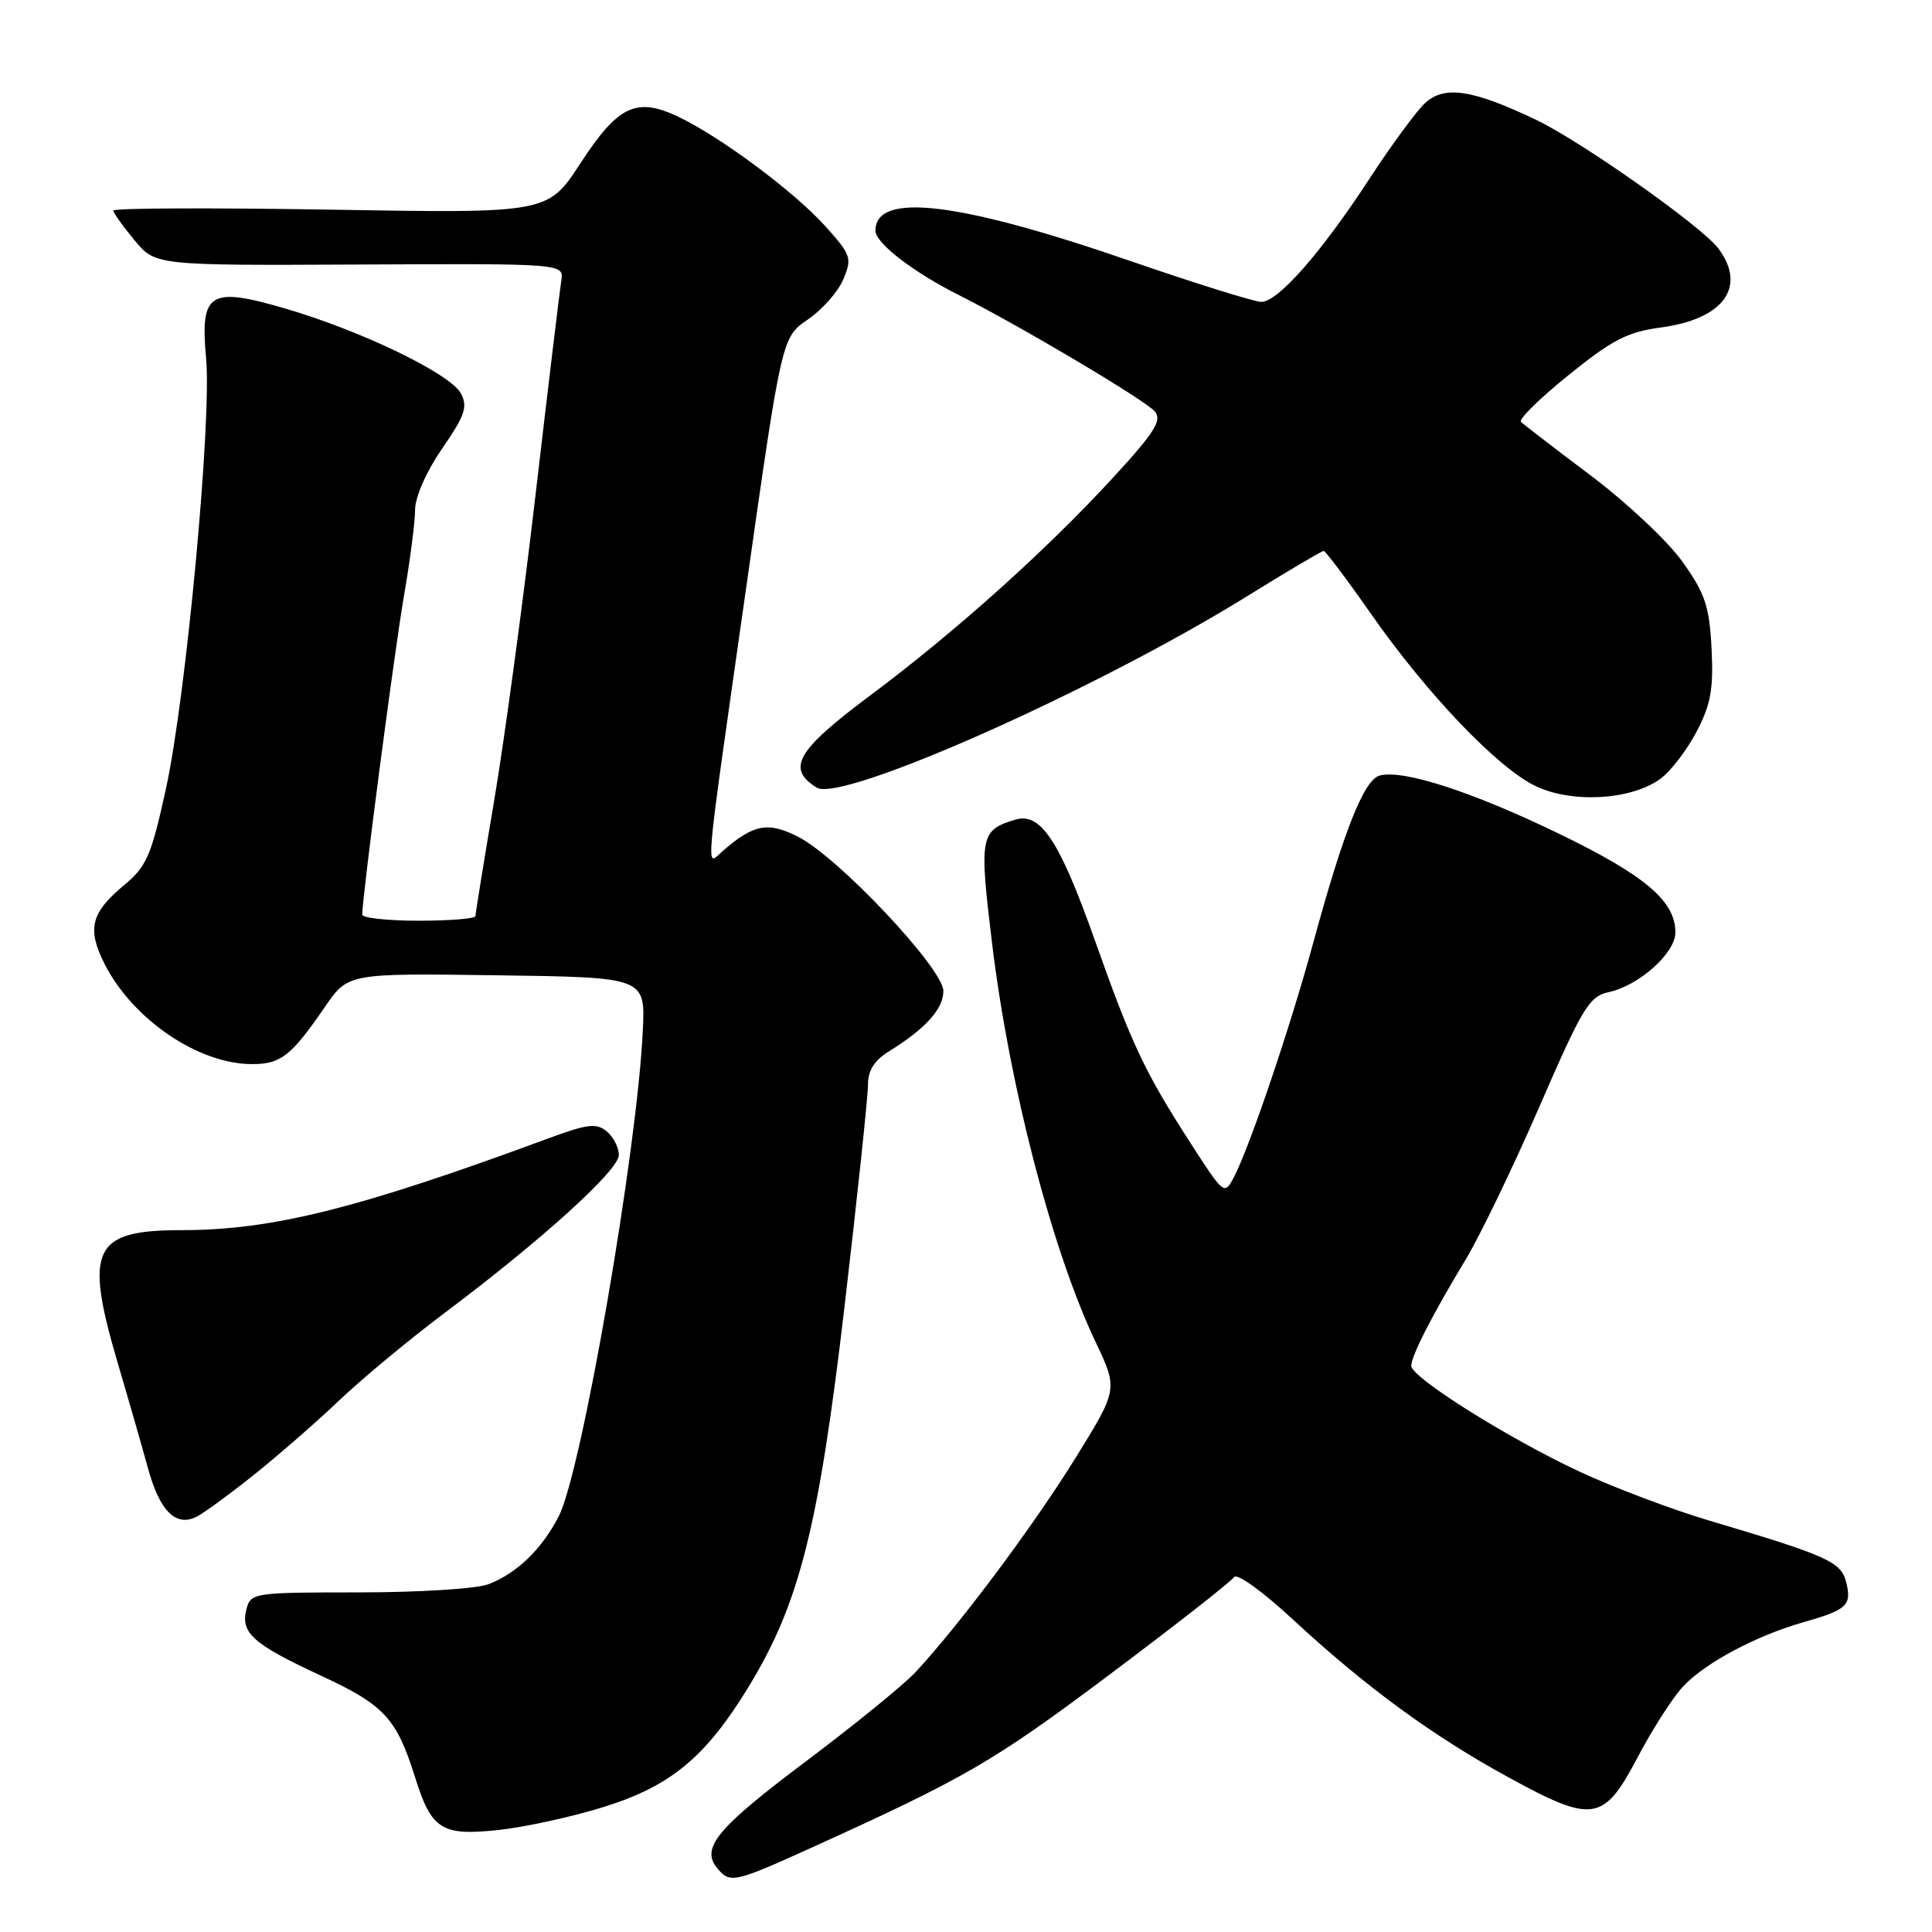<?xml version="1.0" encoding="UTF-8" standalone="no"?>
<!DOCTYPE svg PUBLIC "-//W3C//DTD SVG 1.1//EN" "http://www.w3.org/Graphics/SVG/1.1/DTD/svg11.dtd" >
<svg xmlns="http://www.w3.org/2000/svg" xmlns:xlink="http://www.w3.org/1999/xlink" version="1.1" viewBox="0 0 256 256">
 <g >
 <path fill="currentColor"
d=" M 107.41 244.88 C 127.93 235.58 131.57 233.47 146.89 221.99 C 155.68 215.40 163.16 209.55 163.51 208.98 C 163.87 208.40 167.25 210.82 171.26 214.54 C 180.96 223.52 189.73 229.95 199.80 235.46 C 211.09 241.65 212.48 241.44 217.01 232.82 C 218.95 229.14 221.65 224.93 223.01 223.47 C 225.93 220.34 232.67 216.75 239.00 214.94 C 244.74 213.31 245.39 212.70 244.63 209.66 C 243.95 206.94 242.19 206.15 226.50 201.49 C 221.55 200.02 213.83 197.11 209.34 195.02 C 199.86 190.60 187.00 182.52 187.00 180.98 C 187.00 179.65 189.81 174.17 194.23 166.86 C 196.10 163.76 200.49 154.67 203.97 146.66 C 209.69 133.49 210.57 132.03 213.17 131.46 C 217.21 130.58 222.00 126.28 222.00 123.55 C 222.00 119.40 217.99 116.00 206.59 110.48 C 195.12 104.92 185.94 101.94 182.83 102.76 C 180.75 103.30 178.07 110.03 174.01 124.93 C 170.96 136.14 165.63 151.87 163.51 155.96 C 162.24 158.39 162.18 158.34 157.75 151.46 C 151.67 142.03 149.99 138.47 145.04 124.50 C 140.40 111.42 137.89 107.61 134.57 108.60 C 129.87 110.00 129.72 110.76 131.47 125.12 C 133.77 143.98 139.39 165.61 145.16 177.80 C 148.15 184.09 148.15 184.09 142.44 193.30 C 136.88 202.27 127.06 215.40 121.31 221.57 C 119.74 223.25 113.19 228.58 106.76 233.41 C 95.00 242.24 92.82 244.87 95.04 247.55 C 96.74 249.59 97.25 249.48 107.41 244.88 Z  M 80.14 239.39 C 88.98 236.60 93.57 232.76 99.28 223.37 C 105.96 212.36 108.48 202.31 111.92 173.00 C 113.62 158.43 115.01 145.27 115.01 143.77 C 115.00 141.87 115.83 140.53 117.75 139.34 C 122.66 136.29 125.00 133.70 125.00 131.31 C 125.00 128.36 111.12 113.61 105.76 110.88 C 101.77 108.84 99.85 109.20 95.75 112.78 C 93.48 114.76 93.24 117.44 98.84 78.10 C 103.59 44.70 103.59 44.70 107.04 42.34 C 108.94 41.05 111.06 38.65 111.75 37.00 C 112.93 34.19 112.78 33.77 109.30 29.91 C 105.19 25.36 95.45 18.12 89.86 15.46 C 84.32 12.83 81.89 13.99 76.92 21.62 C 72.59 28.27 72.59 28.27 43.79 27.78 C 27.96 27.52 15.01 27.57 15.03 27.90 C 15.04 28.23 16.30 30.00 17.83 31.84 C 20.60 35.18 20.60 35.18 47.67 35.05 C 74.74 34.92 74.74 34.92 74.37 37.21 C 74.17 38.47 72.64 51.20 70.97 65.50 C 69.31 79.80 66.83 98.09 65.47 106.14 C 64.11 114.19 63.00 121.05 63.00 121.39 C 63.00 121.72 59.62 122.00 55.50 122.00 C 51.38 122.00 48.00 121.64 48.00 121.19 C 48.00 118.83 52.26 86.29 53.52 79.00 C 54.33 74.33 55.00 69.18 55.00 67.57 C 55.00 65.85 56.48 62.50 58.59 59.43 C 61.62 55.04 62.01 53.89 61.07 52.13 C 59.68 49.53 47.92 43.84 37.82 40.89 C 27.75 37.94 26.50 38.73 27.31 47.48 C 28.07 55.74 24.66 92.28 21.99 104.50 C 20.05 113.37 19.43 114.81 16.46 117.27 C 12.02 120.96 11.50 123.10 13.89 127.79 C 17.63 135.12 26.32 141.00 33.40 141.00 C 37.22 141.00 38.57 139.94 43.07 133.40 C 46.12 128.96 46.12 128.96 65.81 129.23 C 85.50 129.50 85.50 129.50 85.18 136.50 C 84.43 152.50 77.09 194.95 74.04 200.91 C 71.80 205.28 68.45 208.51 64.68 209.93 C 63.14 210.52 55.43 211.00 47.55 211.00 C 33.64 211.00 33.22 211.06 32.66 213.20 C 31.83 216.36 33.50 217.85 42.50 222.02 C 50.92 225.92 52.54 227.67 55.00 235.50 C 57.17 242.44 58.51 243.28 65.99 242.49 C 69.57 242.11 75.94 240.71 80.14 239.39 Z  M 33.76 195.33 C 36.92 192.80 41.98 188.39 45.00 185.51 C 48.02 182.64 54.28 177.45 58.90 173.98 C 71.79 164.31 82.00 155.06 82.00 153.05 C 82.00 152.06 81.28 150.64 80.39 149.91 C 79.03 148.78 77.83 148.93 72.64 150.85 C 47.53 160.13 36.08 163.00 24.11 163.00 C 12.30 163.00 11.13 165.43 15.61 180.64 C 17.05 185.51 18.84 191.75 19.59 194.49 C 21.16 200.28 23.35 202.42 26.15 200.92 C 27.18 200.37 30.61 197.85 33.76 195.33 Z  M 219.99 103.21 C 221.37 102.21 223.54 99.38 224.81 96.94 C 226.70 93.33 227.06 91.28 226.79 85.94 C 226.50 80.32 225.95 78.66 222.94 74.44 C 221.01 71.72 215.53 66.58 210.77 63.00 C 206.01 59.42 201.85 56.22 201.53 55.89 C 201.21 55.55 204.05 52.76 207.86 49.69 C 213.64 45.02 215.64 43.98 220.09 43.39 C 228.39 42.29 231.50 38.00 227.69 32.92 C 225.47 29.98 209.53 18.73 203.50 15.86 C 195.13 11.87 191.43 11.30 188.87 13.62 C 187.74 14.64 184.42 19.15 181.49 23.64 C 175.08 33.47 169.35 40.00 167.13 40.00 C 166.23 40.00 158.41 37.56 149.74 34.57 C 126.96 26.71 116.00 25.41 116.00 30.57 C 116.00 32.20 120.97 36.04 127.00 39.07 C 135.19 43.19 151.80 53.06 153.02 54.52 C 154.00 55.70 153.00 57.29 147.54 63.23 C 138.60 72.96 126.52 83.79 115.19 92.24 C 105.56 99.43 104.17 101.84 108.21 104.36 C 111.48 106.42 145.16 91.45 165.22 79.02 C 170.57 75.71 175.14 73.00 175.39 73.00 C 175.63 73.00 178.43 76.71 181.60 81.25 C 189.08 91.96 198.46 101.78 203.50 104.17 C 208.32 106.47 216.14 106.01 219.99 103.21 Z "/>
</g>
</svg>